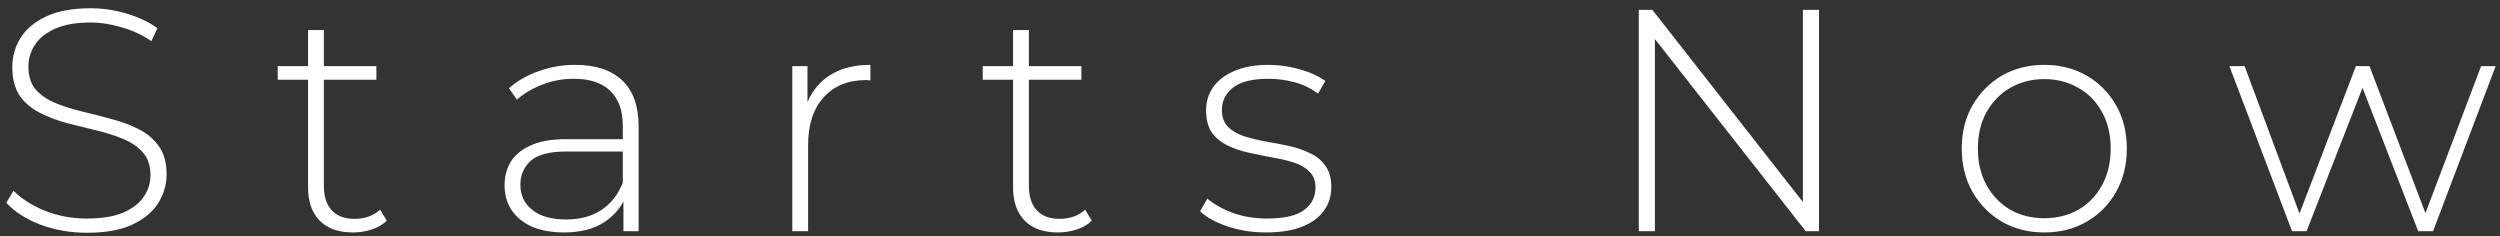 <svg width="254" height="24" viewBox="0 0 254 24" fill="none" xmlns="http://www.w3.org/2000/svg">
<rect x="0" y="0" width="254" height="24" fill="#333333" stroke="none"/>
<path d="M8.831 23.649C7.16 23.649 5.575 23.37 4.076 22.814C2.598 22.235 1.452 21.497 0.638 20.597L1.377 19.376C2.148 20.169 3.198 20.843 4.526 21.4C5.875 21.936 7.299 22.203 8.798 22.203C10.298 22.203 11.518 22.011 12.461 21.625C13.425 21.218 14.131 20.683 14.581 20.019C15.052 19.355 15.288 18.616 15.288 17.802C15.288 16.838 15.031 16.067 14.517 15.489C14.003 14.911 13.328 14.45 12.493 14.107C11.658 13.765 10.747 13.476 9.762 13.24C8.777 13.005 7.781 12.758 6.774 12.501C5.768 12.223 4.847 11.869 4.012 11.441C3.176 11.013 2.502 10.434 1.988 9.706C1.495 8.957 1.249 7.993 1.249 6.815C1.249 5.744 1.527 4.759 2.084 3.859C2.641 2.96 3.508 2.232 4.686 1.675C5.864 1.118 7.374 0.839 9.216 0.839C10.458 0.839 11.679 1.022 12.878 1.386C14.099 1.75 15.138 2.242 15.995 2.863L15.384 4.181C14.442 3.538 13.425 3.067 12.332 2.767C11.261 2.446 10.223 2.285 9.216 2.285C7.781 2.285 6.592 2.489 5.65 2.896C4.708 3.302 4.012 3.849 3.562 4.534C3.112 5.198 2.887 5.947 2.887 6.783C2.887 7.747 3.134 8.518 3.626 9.096C4.14 9.674 4.815 10.135 5.65 10.477C6.485 10.82 7.406 11.109 8.413 11.345C9.42 11.58 10.415 11.837 11.401 12.116C12.386 12.373 13.296 12.715 14.131 13.144C14.967 13.572 15.641 14.15 16.155 14.879C16.669 15.607 16.926 16.549 16.926 17.706C16.926 18.755 16.637 19.74 16.059 20.661C15.481 21.561 14.592 22.289 13.392 22.846C12.214 23.381 10.694 23.649 8.831 23.649ZM35.861 23.617C34.383 23.617 33.248 23.21 32.455 22.396C31.684 21.582 31.299 20.468 31.299 19.055V3.056H32.905V18.894C32.905 19.965 33.173 20.79 33.708 21.368C34.243 21.946 35.015 22.235 36.021 22.235C37.071 22.235 37.938 21.925 38.623 21.304L39.298 22.428C38.87 22.835 38.345 23.135 37.724 23.328C37.124 23.52 36.503 23.617 35.861 23.617ZM28.215 8.1V6.719H38.238V8.1H28.215ZM63.342 23.488V19.665L63.278 19.087V12.79C63.278 11.227 62.85 10.038 61.993 9.224C61.158 8.41 59.926 8.004 58.298 8.004C57.142 8.004 56.06 8.207 55.054 8.614C54.069 8.999 53.223 9.503 52.516 10.124L51.713 8.967C52.548 8.218 53.555 7.639 54.733 7.233C55.91 6.804 57.142 6.59 58.427 6.59C60.505 6.59 62.1 7.115 63.214 8.164C64.328 9.214 64.884 10.777 64.884 12.855V23.488H63.342ZM57.303 23.617C56.06 23.617 54.979 23.424 54.058 23.038C53.158 22.632 52.462 22.064 51.97 21.336C51.498 20.608 51.263 19.772 51.263 18.83C51.263 17.973 51.456 17.202 51.841 16.517C52.248 15.81 52.912 15.243 53.833 14.814C54.754 14.364 55.986 14.14 57.528 14.14H63.696V15.393H57.56C55.825 15.393 54.604 15.714 53.897 16.356C53.212 16.999 52.869 17.802 52.869 18.766C52.869 19.837 53.276 20.693 54.09 21.336C54.904 21.978 56.05 22.3 57.528 22.3C58.941 22.3 60.13 21.978 61.093 21.336C62.079 20.693 62.807 19.762 63.278 18.541L63.728 19.633C63.278 20.854 62.507 21.828 61.415 22.557C60.344 23.263 58.973 23.617 57.303 23.617ZM80.498 23.488V6.719H82.04V11.312L81.879 10.799C82.35 9.449 83.143 8.41 84.257 7.682C85.37 6.954 86.762 6.59 88.433 6.59V8.164C88.369 8.164 88.305 8.164 88.24 8.164C88.176 8.143 88.112 8.132 88.047 8.132C86.184 8.132 84.728 8.721 83.678 9.899C82.629 11.056 82.104 12.672 82.104 14.75V23.488H80.498ZM107.49 23.617C106.012 23.617 104.877 23.21 104.085 22.396C103.314 21.582 102.928 20.468 102.928 19.055V3.056H104.535V18.894C104.535 19.965 104.802 20.79 105.338 21.368C105.873 21.946 106.644 22.235 107.651 22.235C108.7 22.235 109.568 21.925 110.253 21.304L110.928 22.428C110.499 22.835 109.975 23.135 109.354 23.328C108.754 23.52 108.133 23.617 107.49 23.617ZM99.844 8.1V6.719H109.868V8.1H99.844ZM128.643 23.617C127.251 23.617 125.945 23.413 124.724 23.006C123.524 22.599 122.593 22.085 121.929 21.464L122.668 20.179C123.31 20.736 124.167 21.218 125.238 21.625C126.309 22.011 127.465 22.203 128.707 22.203C130.464 22.203 131.727 21.914 132.498 21.336C133.269 20.758 133.655 19.997 133.655 19.055C133.655 18.369 133.451 17.834 133.044 17.449C132.659 17.042 132.134 16.731 131.47 16.517C130.806 16.303 130.078 16.131 129.286 16.003C128.493 15.853 127.701 15.692 126.908 15.521C126.116 15.35 125.388 15.103 124.724 14.782C124.06 14.461 123.524 14.022 123.117 13.465C122.732 12.887 122.539 12.126 122.539 11.184C122.539 10.327 122.775 9.556 123.246 8.871C123.717 8.186 124.424 7.639 125.366 7.233C126.309 6.804 127.487 6.59 128.9 6.59C129.95 6.59 130.999 6.74 132.049 7.04C133.119 7.34 133.987 7.736 134.651 8.228L133.912 9.513C133.205 8.978 132.413 8.593 131.534 8.357C130.656 8.121 129.768 8.004 128.868 8.004C127.24 8.004 126.041 8.303 125.27 8.903C124.52 9.503 124.146 10.252 124.146 11.152C124.146 11.859 124.338 12.426 124.724 12.855C125.131 13.261 125.666 13.583 126.33 13.818C126.994 14.033 127.722 14.215 128.515 14.364C129.307 14.493 130.1 14.643 130.892 14.814C131.684 14.986 132.413 15.232 133.077 15.553C133.74 15.853 134.265 16.281 134.651 16.838C135.058 17.374 135.261 18.102 135.261 19.023C135.261 19.944 135.004 20.747 134.49 21.432C133.997 22.118 133.259 22.653 132.273 23.038C131.288 23.424 130.078 23.617 128.643 23.617ZM166.5 23.488V1H167.881L183.912 21.464H183.173V1H184.811V23.488H183.462L167.399 3.024H168.138V23.488H166.5ZM207.7 23.617C206.093 23.617 204.658 23.253 203.395 22.524C202.153 21.796 201.157 20.79 200.407 19.505C199.679 18.22 199.315 16.753 199.315 15.103C199.315 13.433 199.679 11.966 200.407 10.702C201.157 9.417 202.153 8.41 203.395 7.682C204.658 6.954 206.093 6.59 207.7 6.59C209.306 6.59 210.741 6.954 212.005 7.682C213.268 8.41 214.264 9.417 214.992 10.702C215.72 11.966 216.085 13.433 216.085 15.103C216.085 16.753 215.72 18.22 214.992 19.505C214.264 20.79 213.268 21.796 212.005 22.524C210.741 23.253 209.306 23.617 207.7 23.617ZM207.7 22.171C208.985 22.171 210.141 21.882 211.169 21.304C212.197 20.704 213 19.869 213.579 18.798C214.157 17.727 214.446 16.495 214.446 15.103C214.446 13.69 214.157 12.458 213.579 11.409C213 10.338 212.197 9.513 211.169 8.935C210.141 8.336 208.985 8.036 207.7 8.036C206.415 8.036 205.258 8.336 204.23 8.935C203.223 9.513 202.42 10.338 201.821 11.409C201.242 12.458 200.953 13.69 200.953 15.103C200.953 16.495 201.242 17.727 201.821 18.798C202.42 19.869 203.223 20.704 204.23 21.304C205.258 21.882 206.415 22.171 207.7 22.171ZM232.869 23.488L226.508 6.719H228.05L233.962 22.589H233.287L239.359 6.719H240.74L246.78 22.589H246.073L252.081 6.719H253.559L247.198 23.488H245.688L239.776 8.261H240.29L234.347 23.488H232.869Z" fill="white"/>
</svg>
